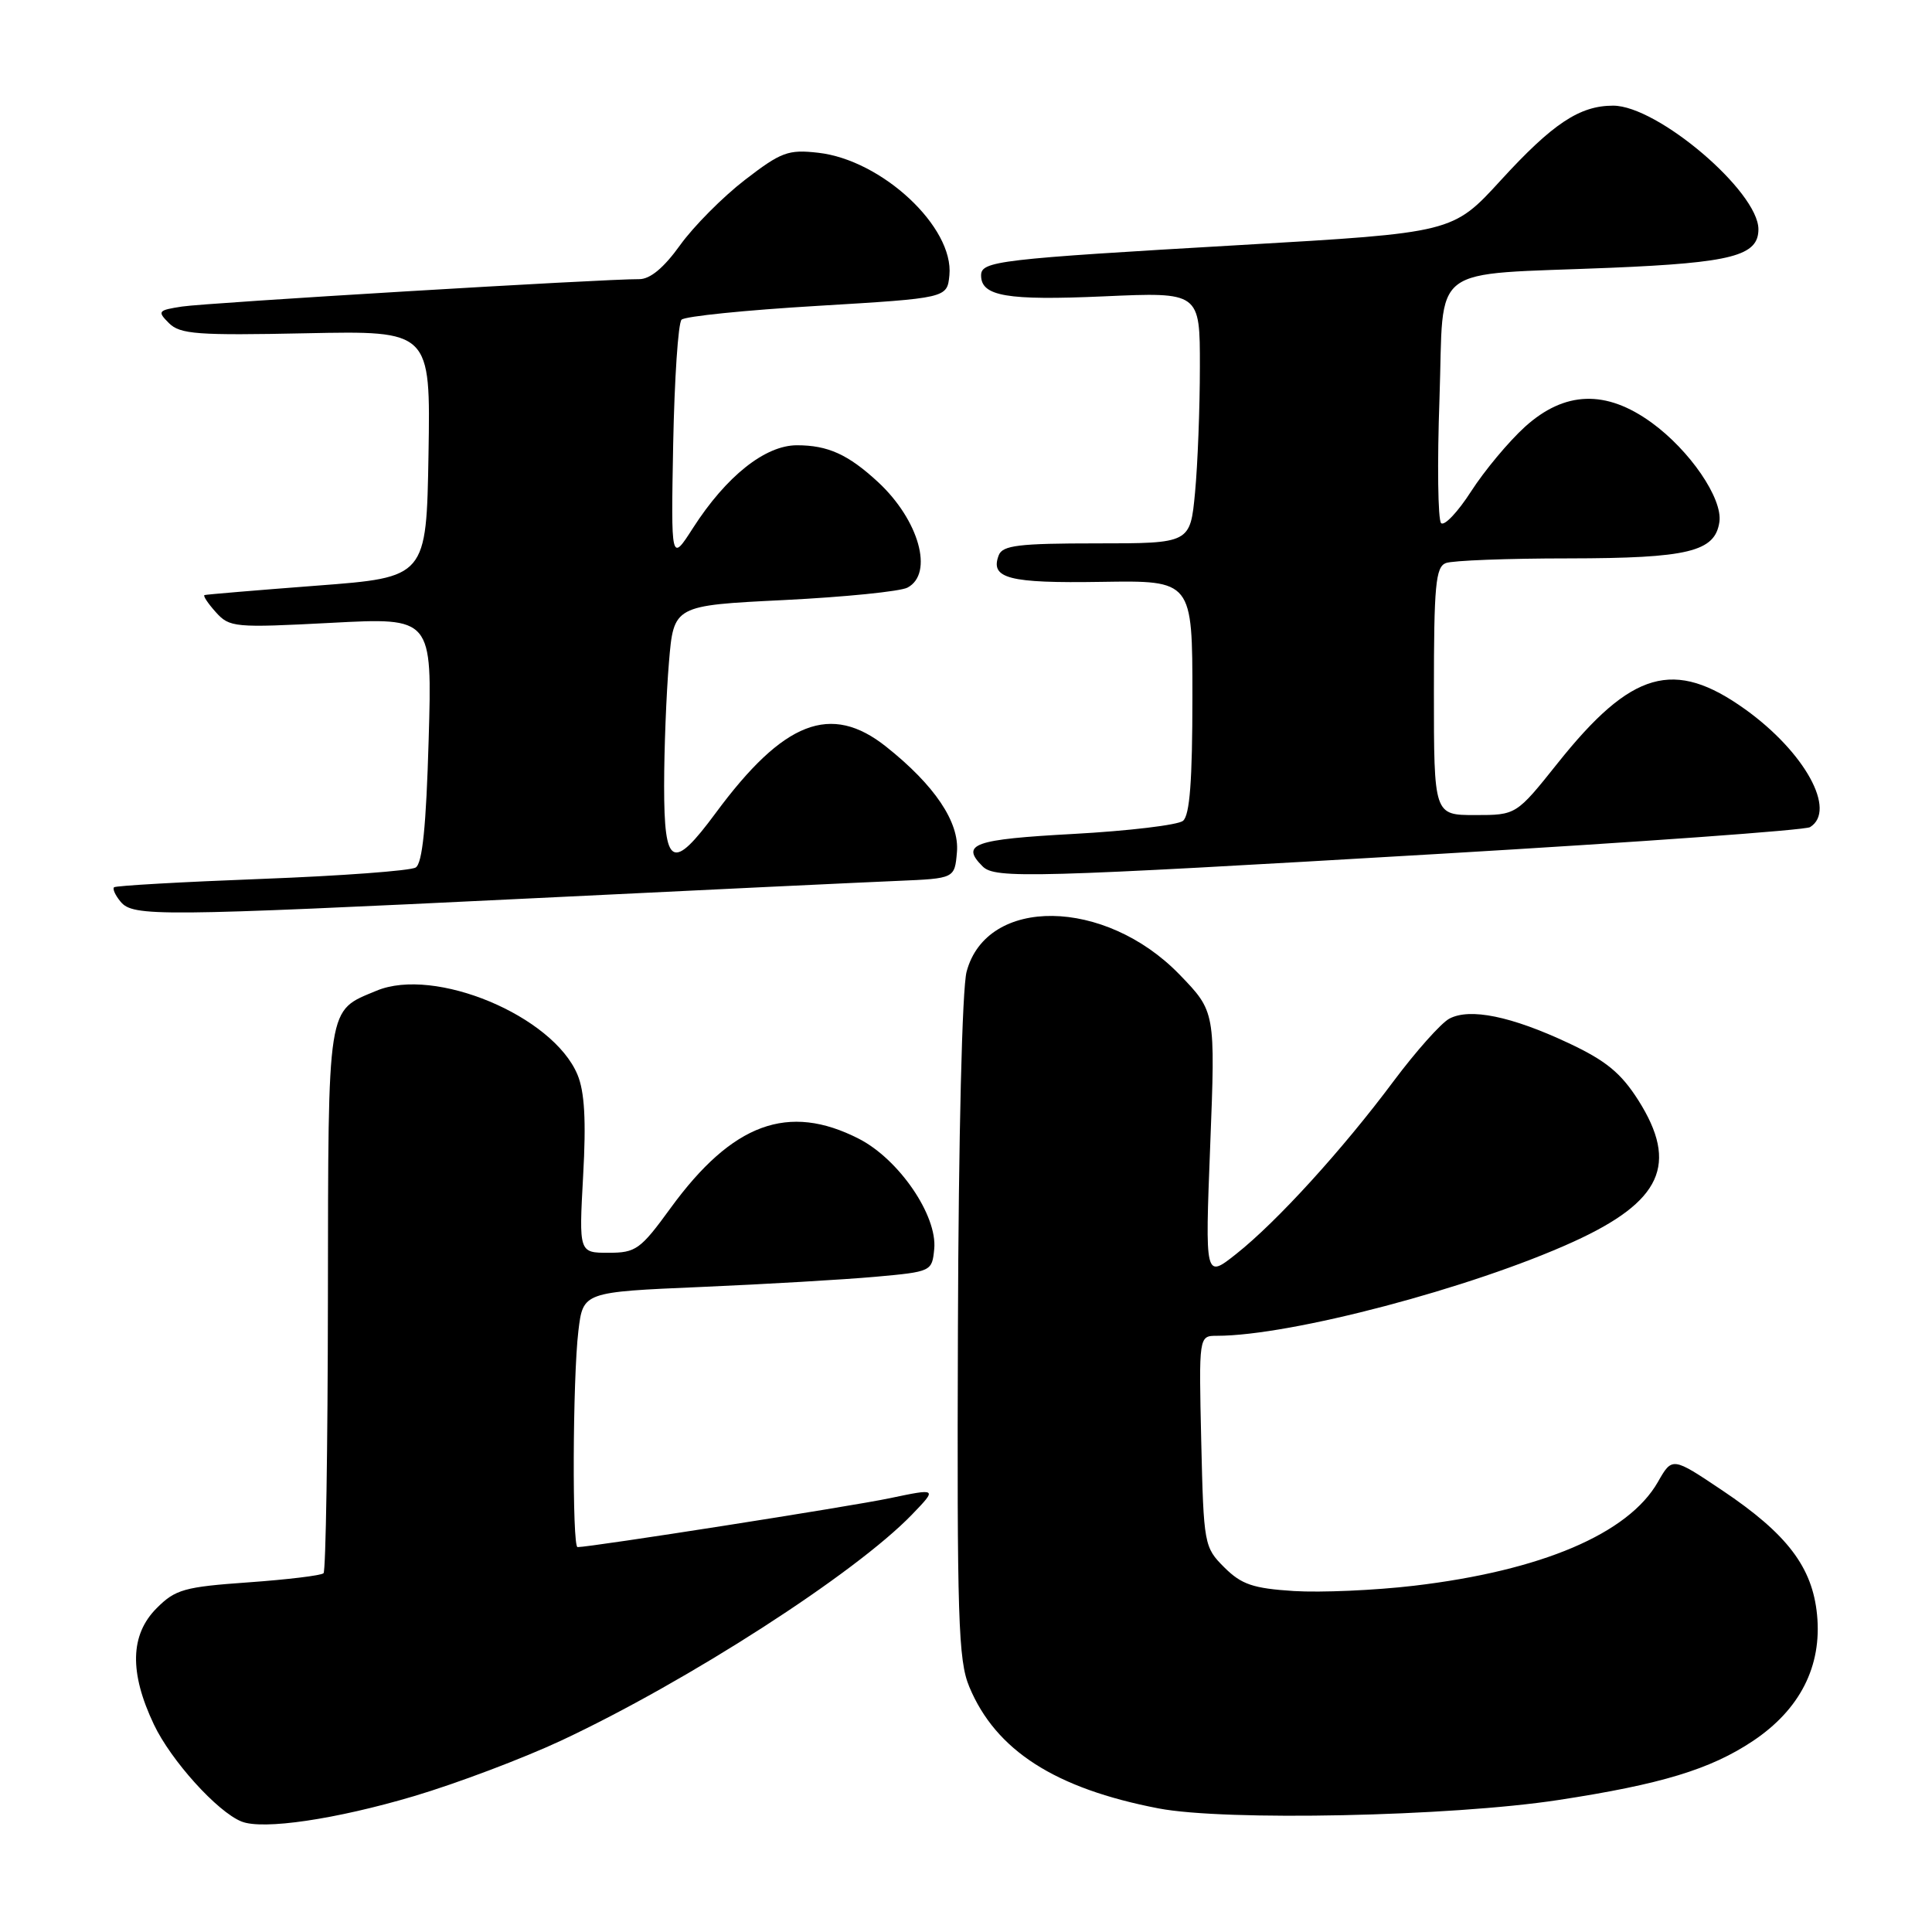 <?xml version="1.0" encoding="UTF-8" standalone="no"?>
<!DOCTYPE svg PUBLIC "-//W3C//DTD SVG 1.1//EN" "http://www.w3.org/Graphics/SVG/1.1/DTD/svg11.dtd" >
<svg xmlns="http://www.w3.org/2000/svg" xmlns:xlink="http://www.w3.org/1999/xlink" version="1.1" viewBox="0 0 256 256">
 <g >
 <path fill="currentColor"
d=" M 54.85 238.00 C 60.54 236.31 69.32 232.99 74.35 230.64 C 91.14 222.78 113.32 208.49 120.85 200.68 C 124.20 197.20 124.20 197.20 117.85 198.53 C 112.60 199.63 78.30 205.00 76.53 205.00 C 75.80 205.00 75.88 182.66 76.64 176.35 C 77.26 171.20 77.26 171.20 92.88 170.53 C 101.47 170.16 111.88 169.55 116.00 169.18 C 123.43 168.51 123.50 168.47 123.79 165.50 C 124.22 161.07 119.12 153.61 113.80 150.89 C 104.45 146.11 97.05 148.83 88.86 160.07 C 84.86 165.57 84.26 166.00 80.63 166.00 C 76.71 166.00 76.71 166.00 77.27 155.77 C 77.68 148.47 77.46 144.65 76.52 142.40 C 73.26 134.59 57.59 128.05 49.88 131.28 C 43.29 134.03 43.50 132.66 43.45 172.12 C 43.43 191.81 43.17 208.17 42.87 208.46 C 42.58 208.76 38.10 209.30 32.92 209.67 C 24.43 210.27 23.24 210.60 20.76 213.09 C 17.24 216.61 17.12 221.61 20.39 228.50 C 22.65 233.27 28.79 240.07 32.00 241.36 C 34.83 242.50 44.51 241.07 54.85 238.00 Z  M 206.50 238.51 C 220.11 236.43 226.63 234.45 232.27 230.69 C 238.51 226.52 241.43 220.78 240.77 213.98 C 240.16 207.66 236.82 203.26 228.22 197.49 C 221.58 193.04 221.58 193.04 219.68 196.37 C 215.76 203.23 204.24 208.13 187.35 210.12 C 182.17 210.73 175.02 211.04 171.44 210.82 C 166.02 210.47 164.50 209.95 162.22 207.68 C 159.56 205.02 159.49 204.67 159.17 190.98 C 158.85 177.00 158.85 177.00 161.25 177.00 C 171.03 177.00 195.03 170.67 208.48 164.54 C 220.18 159.21 222.45 154.26 217.08 145.78 C 214.78 142.17 212.80 140.54 207.83 138.21 C 200.25 134.65 194.76 133.53 192.04 134.98 C 190.94 135.57 187.62 139.30 184.65 143.27 C 177.88 152.35 169.18 161.90 163.81 166.15 C 159.67 169.43 159.67 169.43 160.36 151.74 C 161.05 134.05 161.05 134.05 156.28 129.12 C 146.41 118.95 130.75 118.74 128.08 128.75 C 127.49 130.94 127.01 150.64 126.93 176.02 C 126.80 214.52 126.97 220.00 128.44 223.52 C 131.95 231.94 139.80 236.98 153.50 239.62 C 162.32 241.32 192.20 240.70 206.50 238.51 Z  M 70.74 119.02 C 93.16 117.92 114.88 116.89 119.00 116.72 C 126.50 116.40 126.50 116.40 126.80 112.90 C 127.14 108.94 123.84 104.04 117.42 98.94 C 110.09 93.11 103.83 95.55 94.84 107.72 C 89.11 115.47 88.00 114.90 88.00 104.15 C 88.00 99.28 88.29 91.91 88.64 87.76 C 89.27 80.23 89.27 80.23 103.89 79.51 C 111.92 79.11 119.29 78.37 120.25 77.86 C 123.76 76.00 121.78 68.91 116.34 63.87 C 112.39 60.22 109.71 59.00 105.60 59.00 C 101.39 59.00 96.23 63.10 91.82 69.97 C 88.91 74.50 88.91 74.50 89.20 58.83 C 89.37 50.22 89.86 42.80 90.31 42.36 C 90.75 41.91 98.85 41.09 108.31 40.53 C 125.50 39.50 125.50 39.50 125.80 36.47 C 126.42 30.11 116.87 21.19 108.41 20.24 C 104.44 19.79 103.50 20.14 98.69 23.85 C 95.76 26.11 91.91 29.99 90.12 32.48 C 87.96 35.49 86.15 37.00 84.69 36.99 C 80.12 36.95 27.34 40.12 24.11 40.62 C 20.93 41.11 20.82 41.25 22.39 42.82 C 23.86 44.29 26.17 44.46 40.56 44.16 C 57.05 43.82 57.05 43.82 56.78 60.16 C 56.50 76.50 56.50 76.50 42.00 77.60 C 34.02 78.21 27.32 78.77 27.10 78.85 C 26.87 78.93 27.55 79.95 28.60 81.12 C 30.42 83.14 31.06 83.20 43.88 82.53 C 57.27 81.82 57.27 81.82 56.80 98.00 C 56.47 109.50 55.97 114.40 55.08 114.95 C 54.38 115.38 45.19 116.06 34.66 116.46 C 24.12 116.86 15.32 117.36 15.11 117.57 C 14.89 117.78 15.28 118.64 15.98 119.48 C 17.63 121.47 20.88 121.44 70.74 119.02 Z  M 191.09 113.12 C 217.26 111.58 239.20 110.00 239.84 109.60 C 243.41 107.39 239.14 99.65 231.25 93.99 C 221.82 87.24 216.19 88.85 206.41 101.11 C 200.91 108.00 200.91 108.00 195.46 108.00 C 190.00 108.00 190.00 108.00 190.00 91.61 C 190.00 77.58 190.23 75.13 191.58 74.61 C 192.45 74.27 199.76 73.99 207.83 73.99 C 223.71 73.97 227.26 73.11 227.83 69.15 C 228.27 66.05 223.91 59.67 218.83 55.99 C 212.80 51.62 207.33 51.80 202.07 56.55 C 199.91 58.51 196.70 62.36 194.93 65.11 C 193.16 67.86 191.37 69.75 190.95 69.31 C 190.53 68.86 190.43 61.43 190.74 52.79 C 191.37 34.63 188.91 36.50 213.50 35.48 C 229.48 34.81 233.00 33.89 233.00 30.38 C 233.00 25.38 219.63 14.00 213.75 14.00 C 209.31 14.00 205.75 16.36 198.86 23.89 C 192.50 30.84 192.50 30.84 164.50 32.46 C 132.18 34.33 130.00 34.59 130.00 36.50 C 130.00 39.25 133.41 39.84 146.23 39.27 C 159.00 38.70 159.00 38.70 158.99 48.60 C 158.99 54.04 158.70 61.54 158.35 65.25 C 157.71 72.00 157.71 72.00 145.32 72.00 C 135.00 72.00 132.84 72.26 132.34 73.57 C 131.15 76.65 133.65 77.30 145.95 77.10 C 158.00 76.91 158.00 76.91 158.00 92.33 C 158.00 103.46 157.65 108.04 156.75 108.77 C 156.06 109.32 149.54 110.10 142.25 110.50 C 128.99 111.22 127.25 111.85 130.20 114.80 C 131.85 116.45 136.61 116.32 191.09 113.12 Z "/>
</g>
</svg>